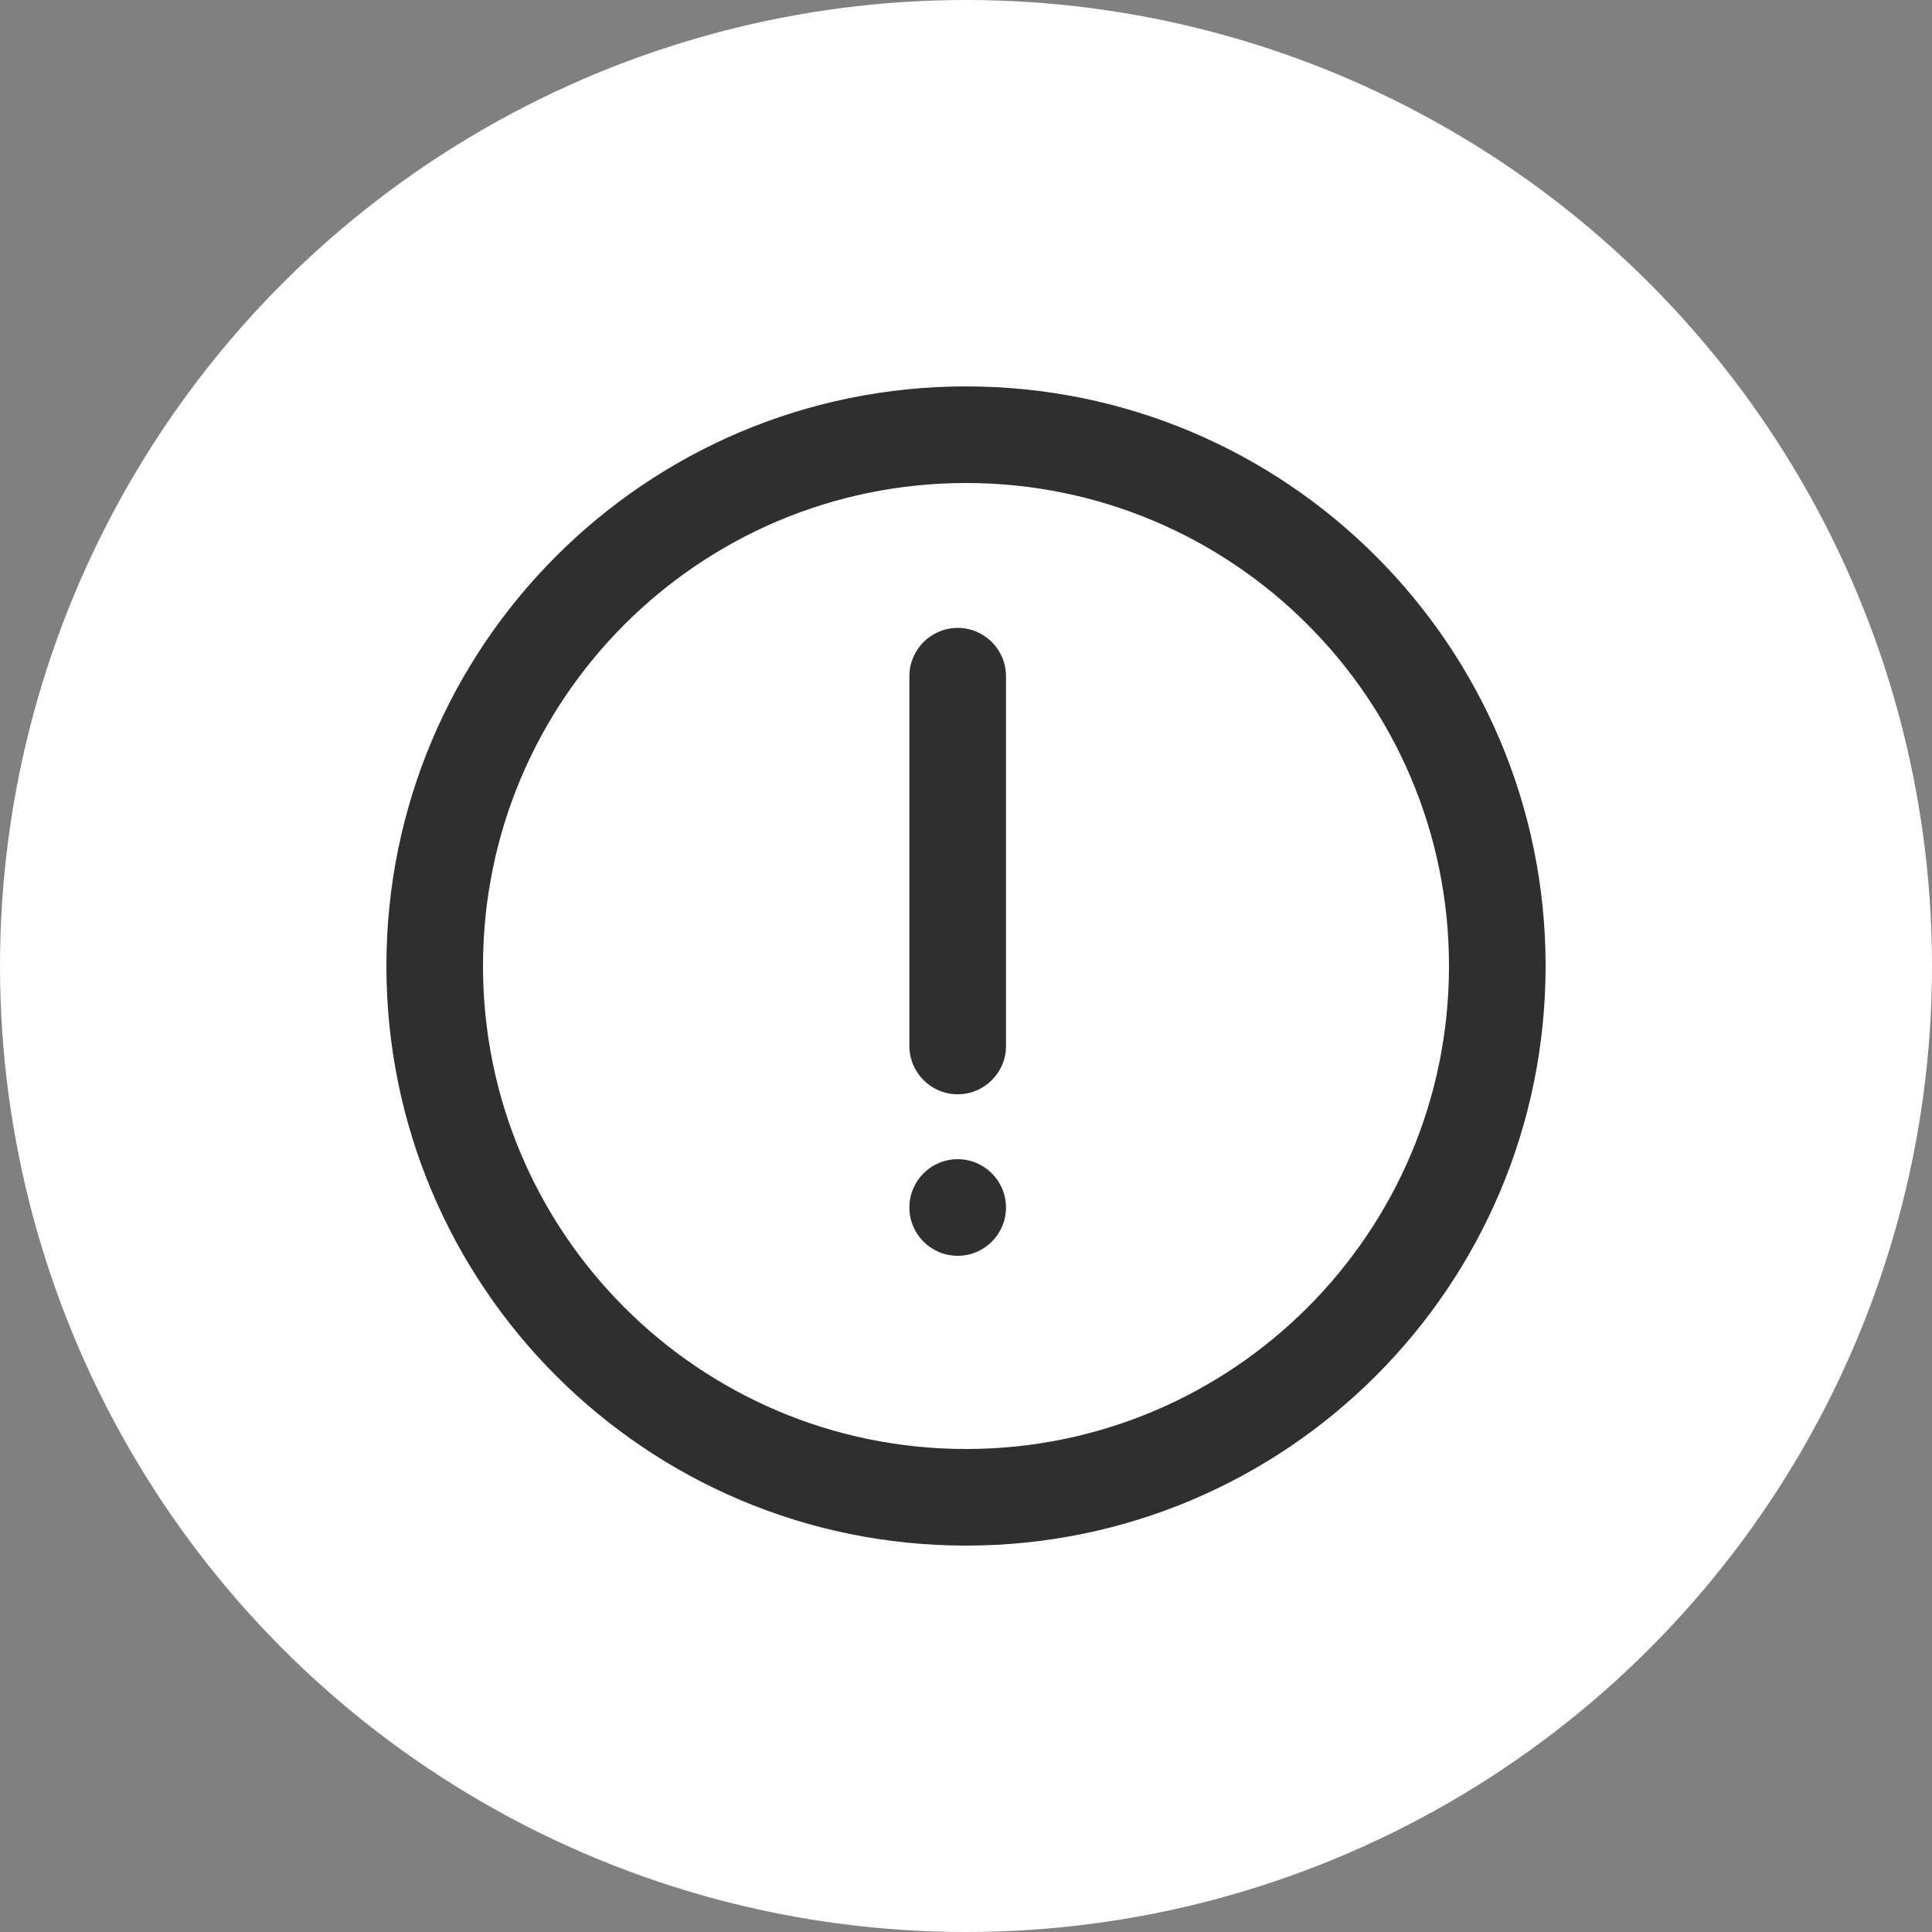 <svg width="20" height="20" viewBox="0 0 20 20" fill="none" xmlns="http://www.w3.org/2000/svg">
<rect x="0" y="0" width="20" height="20" fill="#808080" stroke="none"/>
<circle cx="10" cy="10" r="10" fill="white"/>
<path fill-rule="evenodd" clip-rule="evenodd" d="M10 15C12.761 15 15 12.761 15 10C15 7.239 12.761 5 10 5C7.239 5 5 7.239 5 10C5 12.761 7.239 15 10 15ZM10 16C13.314 16 16 13.314 16 10C16 6.686 13.314 4 10 4C6.686 4 4 6.686 4 10C4 13.314 6.686 16 10 16ZM9.914 6.5C10.19 6.5 10.414 6.724 10.414 7V10.828C10.414 11.104 10.19 11.328 9.914 11.328C9.638 11.328 9.414 11.104 9.414 10.828V7C9.414 6.724 9.638 6.5 9.914 6.5ZM9.914 13C10.19 13 10.414 12.776 10.414 12.5C10.414 12.224 10.19 12 9.914 12C9.637 12 9.414 12.224 9.414 12.5C9.414 12.776 9.637 13 9.914 13Z" fill="#2F2F2F"/>
</svg>
